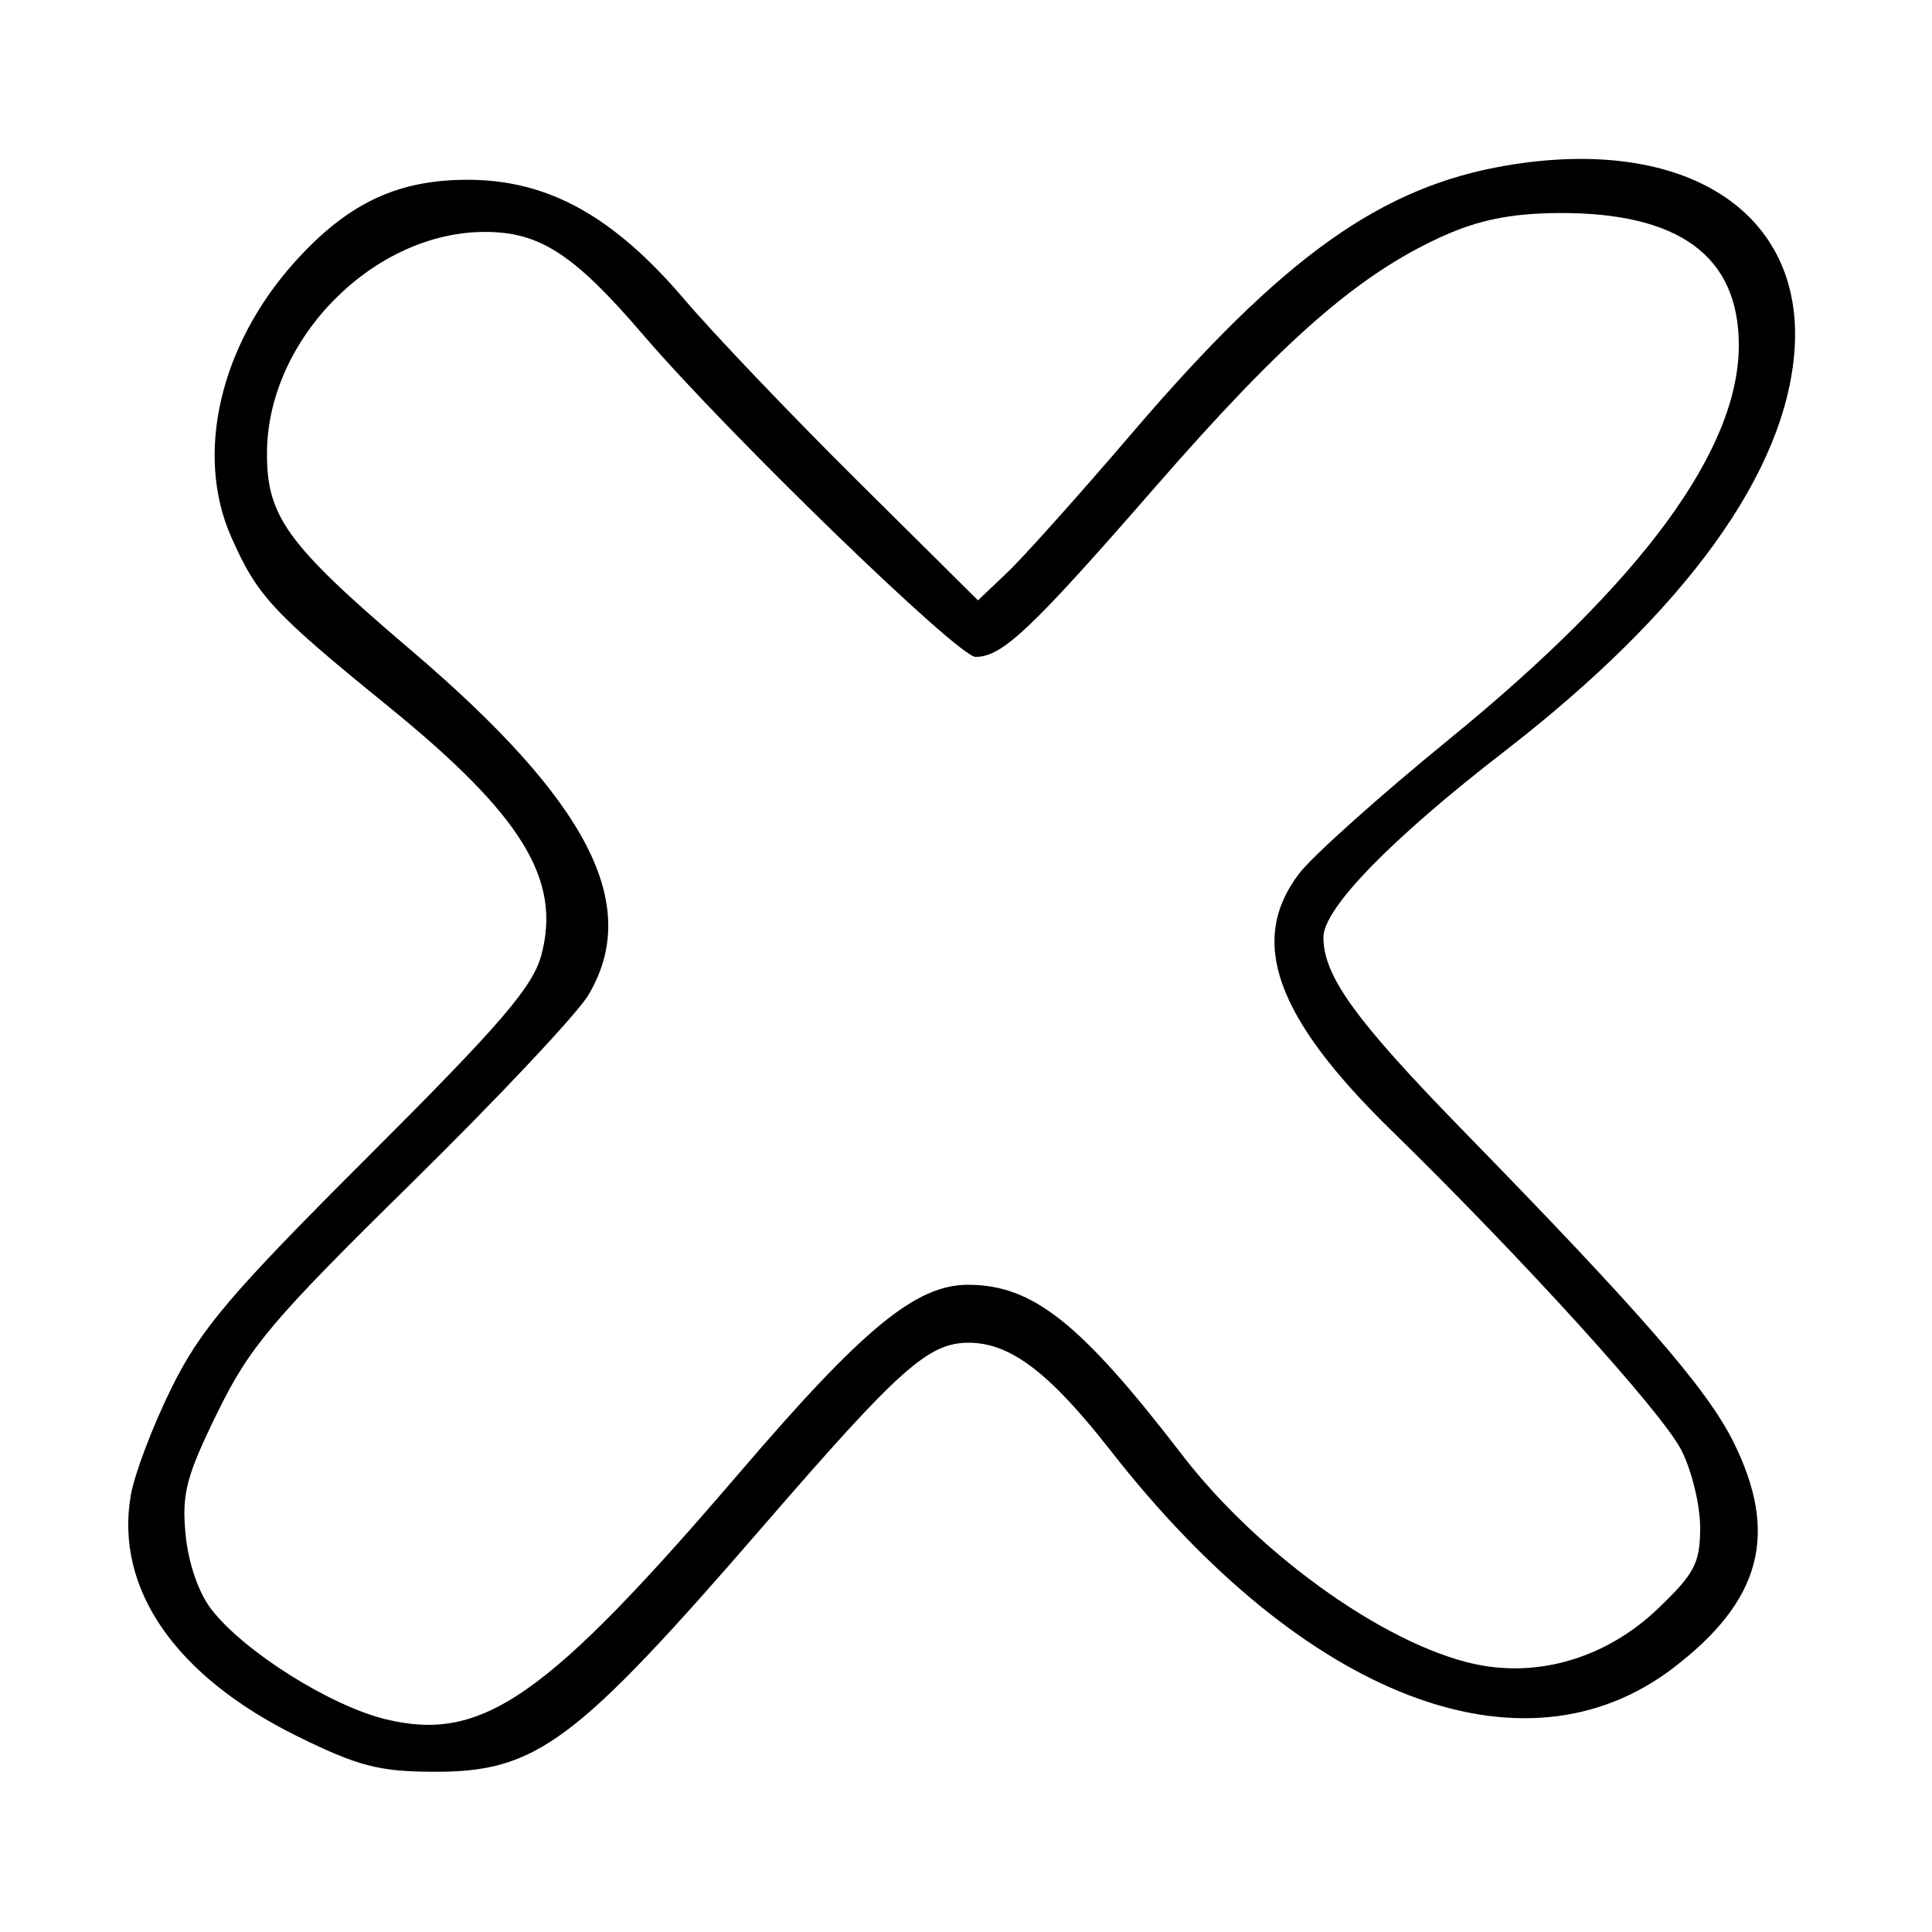 <?xml version="1.0" encoding="UTF-8"?>
<svg xmlns="http://www.w3.org/2000/svg" xmlns:xlink="http://www.w3.org/1999/xlink" width="100px" height="100px" viewBox="0 0 100 100" version="1.1">
<g id="surface1">
<path style=" stroke:none;fill-rule:evenodd;fill:rgb(0%,0%,0%);fill-opacity:1;" d="M 78 8.562 C 71.492 9.66 66.43 13.266 58.648 22.355 C 55.875 25.598 52.93 28.887 52.109 29.66 L 50.621 31.074 L 44.406 24.91 C 40.988 21.523 36.945 17.285 35.418 15.492 C 31.758 11.195 28.387 9.324 24.266 9.305 C 20.602 9.289 18.016 10.504 15.285 13.527 C 11.387 17.844 10.07 23.5 11.965 27.785 C 13.32 30.852 14.082 31.672 20.145 36.602 C 27.016 42.191 29.07 45.531 28.02 49.434 C 27.574 51.086 25.918 53.012 19.062 59.855 C 11.91 66.992 10.387 68.789 8.875 71.844 C 7.898 73.82 6.949 76.328 6.766 77.414 C 5.949 82.234 9.066 86.742 15.363 89.855 C 18.512 91.41 19.602 91.695 22.418 91.707 C 27.77 91.73 29.75 90.254 39.531 78.957 C 46.578 70.816 48.055 69.5 50.133 69.5 C 52.301 69.5 54.324 71.039 57.512 75.117 C 67.48 87.871 78.844 92.254 86.598 86.34 C 91.176 82.848 92.094 79.387 89.707 74.605 C 88.348 71.879 84.973 67.992 75.711 58.5 C 70.152 52.801 68.5 50.516 68.5 48.512 C 68.5 47.023 71.984 43.441 77.844 38.91 C 87.258 31.633 92.453 24.441 92.887 18.086 C 93.371 10.949 87.215 7.008 78 8.562 M 74.621 12.25 C 70.293 14.219 66.418 17.609 59.777 25.23 C 53.344 32.613 51.875 34 50.492 34 C 49.594 34 37.688 22.461 33.277 17.316 C 29.711 13.156 27.938 12.004 25.105 12.004 C 19.375 11.996 13.906 17.484 13.82 23.328 C 13.773 26.707 14.809 28.148 21.25 33.633 C 30.469 41.484 33.227 46.832 30.457 51.5 C 29.887 52.461 25.758 56.852 21.285 61.25 C 14.094 68.32 12.93 69.695 11.258 73.105 C 9.641 76.406 9.402 77.312 9.605 79.426 C 9.75 80.922 10.281 82.453 10.957 83.32 C 12.652 85.5 17.125 88.309 19.992 88.996 C 24.977 90.195 28.301 87.871 38.301 76.199 C 44.691 68.734 47.414 66.5 50.105 66.5 C 53.453 66.5 55.934 68.469 61.184 75.301 C 65.293 80.641 72.16 85.445 76.789 86.219 C 79.992 86.754 83.309 85.668 85.82 83.258 C 87.719 81.441 88 80.898 88 79.066 C 88 77.906 87.562 76.105 87.027 75.059 C 86.035 73.105 78.848 65.184 71.984 58.477 C 66.008 52.633 64.598 48.684 67.246 45.211 C 67.93 44.312 71.422 41.188 75.004 38.266 C 84.973 30.133 90 23.297 90 17.871 C 90 13.242 86.895 10.977 80.613 11.027 C 78.18 11.051 76.523 11.387 74.621 12.25 "/>
</g>
</svg>
